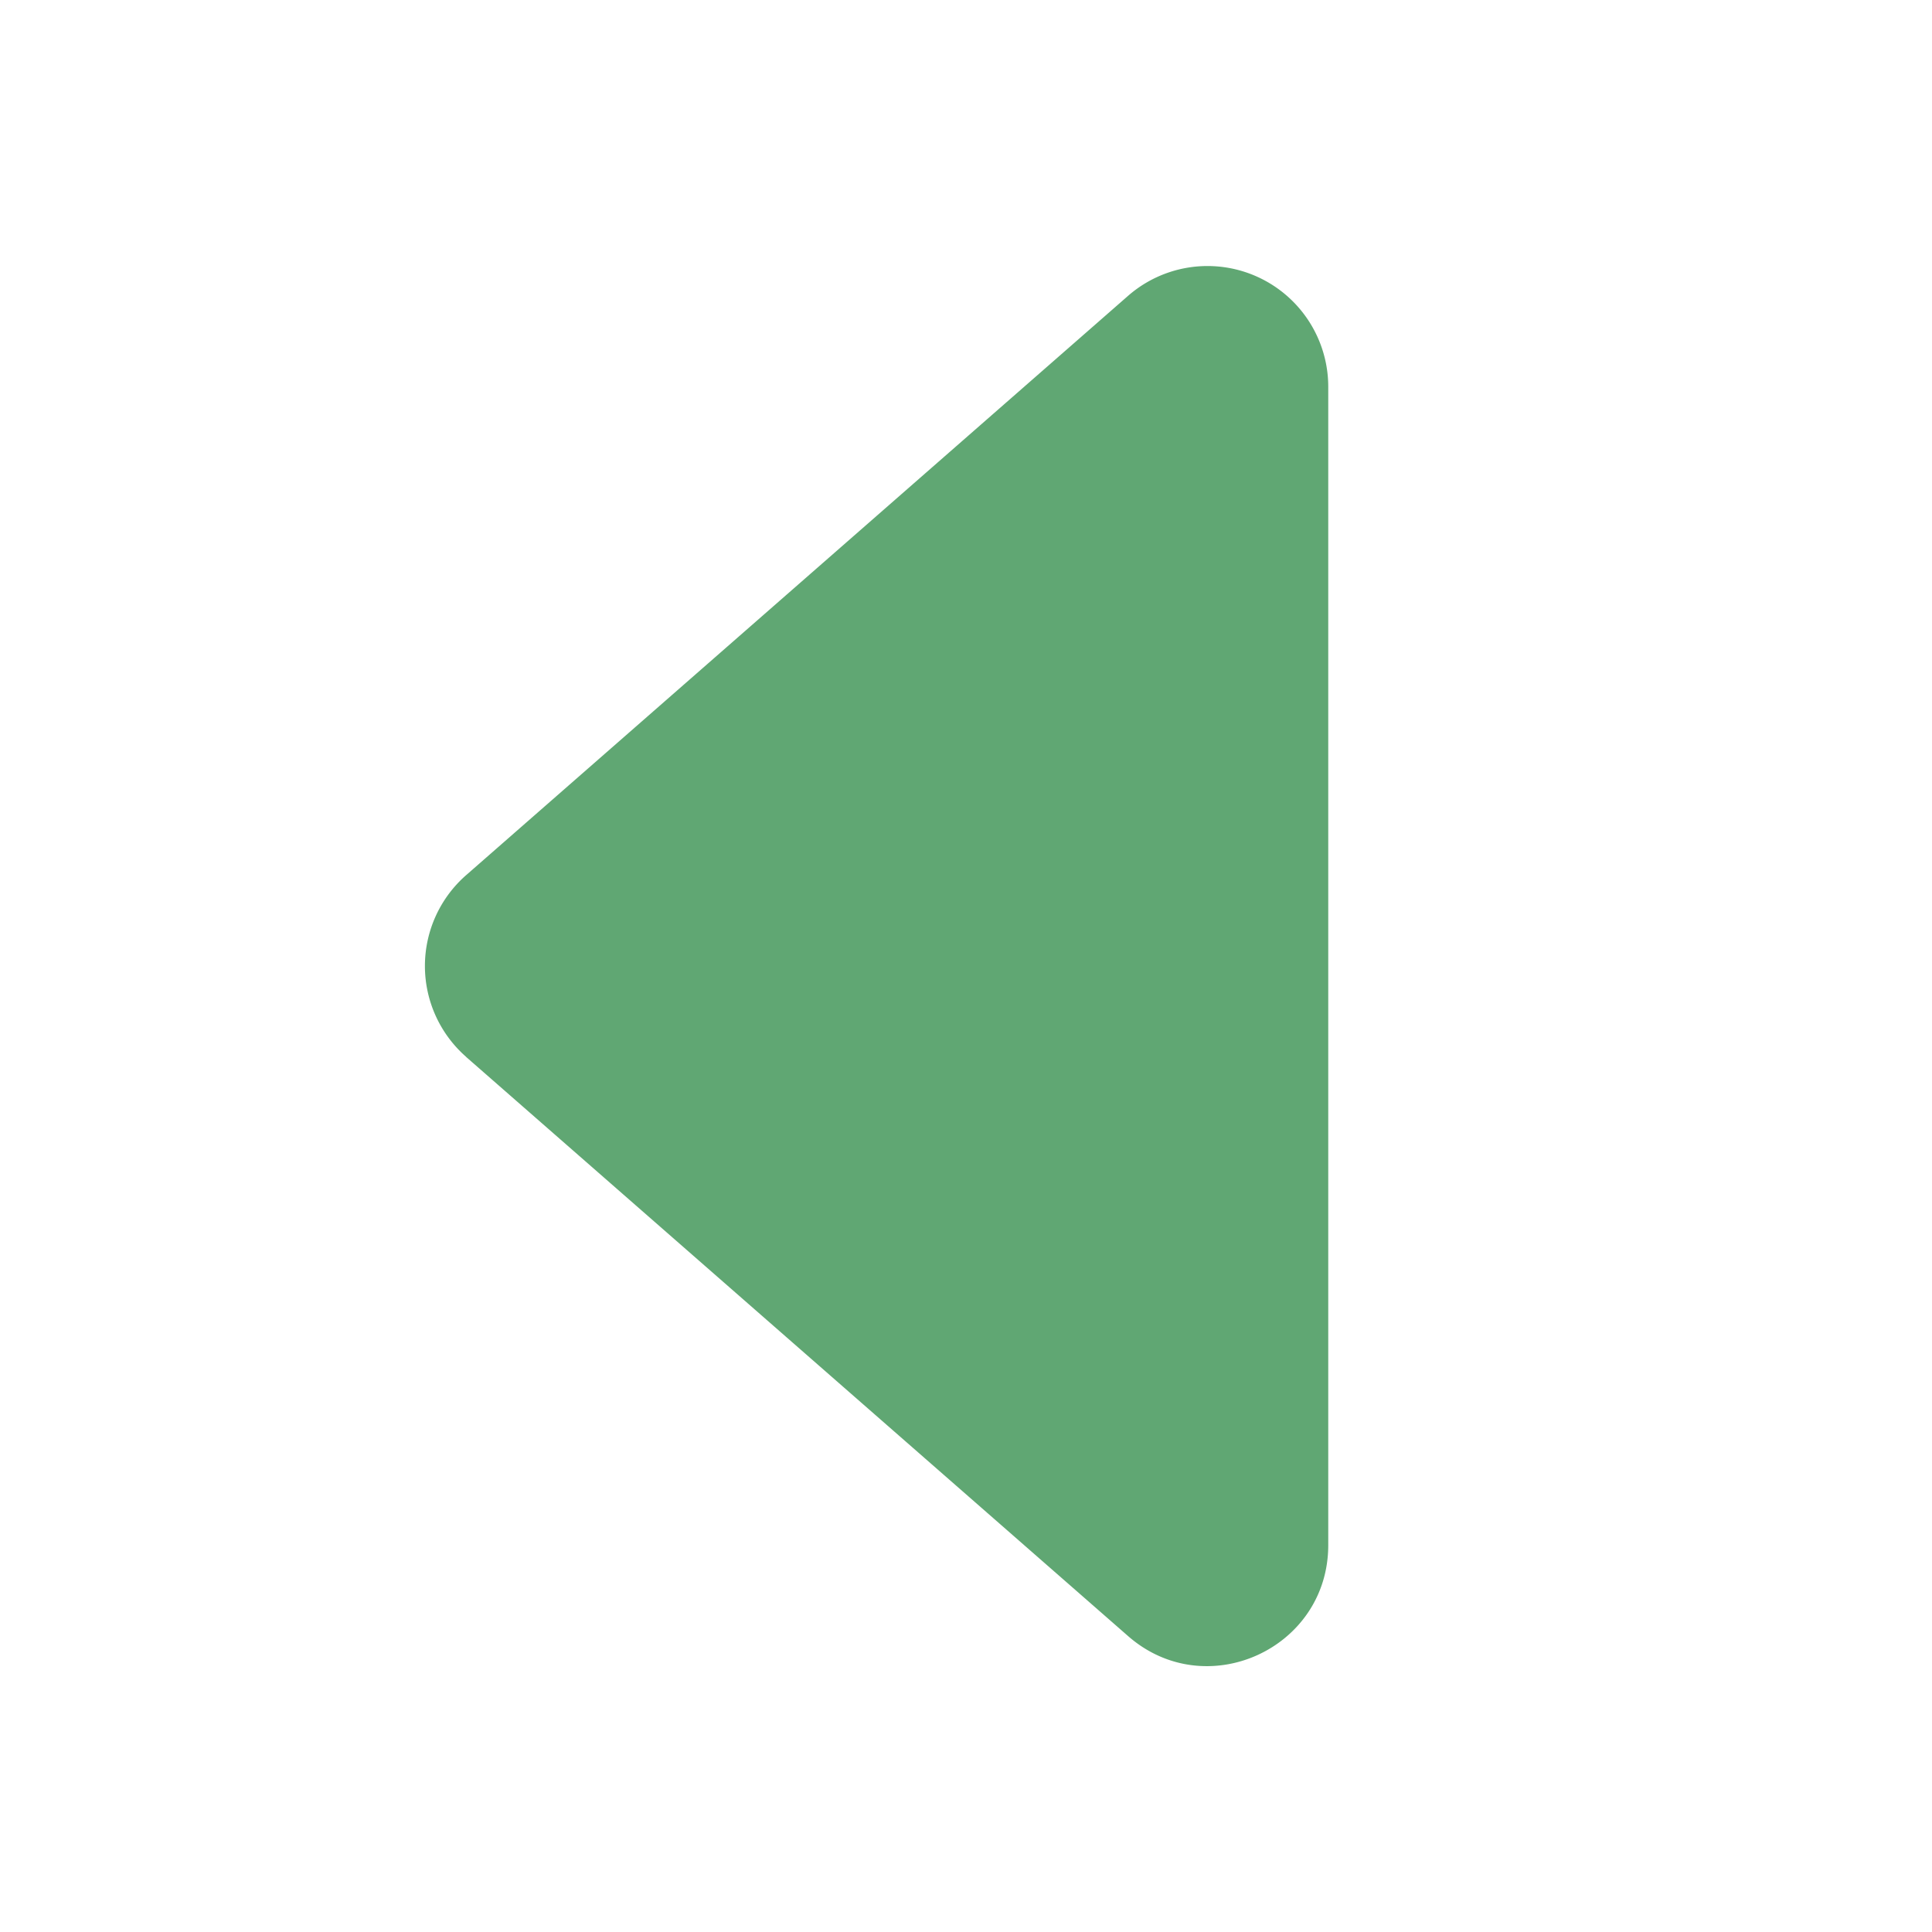 <svg xmlns="http://www.w3.org/2000/svg" width="16" height="16" fill="#60a773" class="bi bi-caret-left-fill" viewBox="0 0 16 16">
	<path d="M3.86 8.753l5.482 4.796c.646.566 1.658.106 1.658-.753V3.204a1 1 0 0 0-1.659-.753l-5.48 4.796a1 1 0 0 0 0 1.506z"/>
</svg>